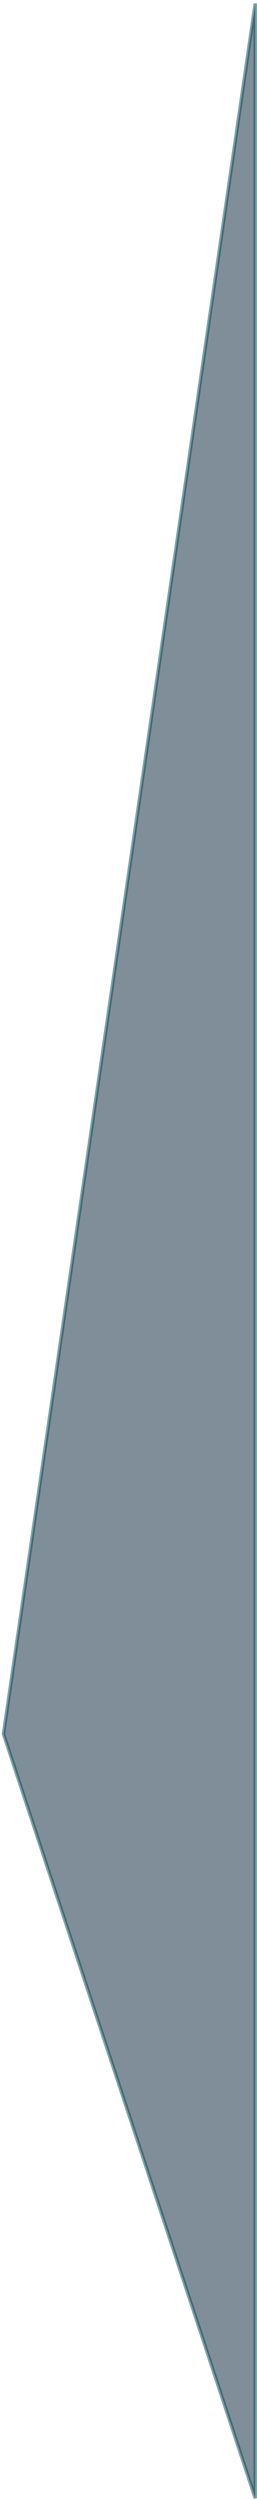 <svg width="74" height="718" viewBox="0 0 74 718" fill="none" xmlns="http://www.w3.org/2000/svg">
<path d="M73.5 717.5V1L1 498L73.5 717.5Z" fill="#021E37" fill-opacity="0.5" stroke="#02494E" stroke-opacity="0.5"/>
</svg>

